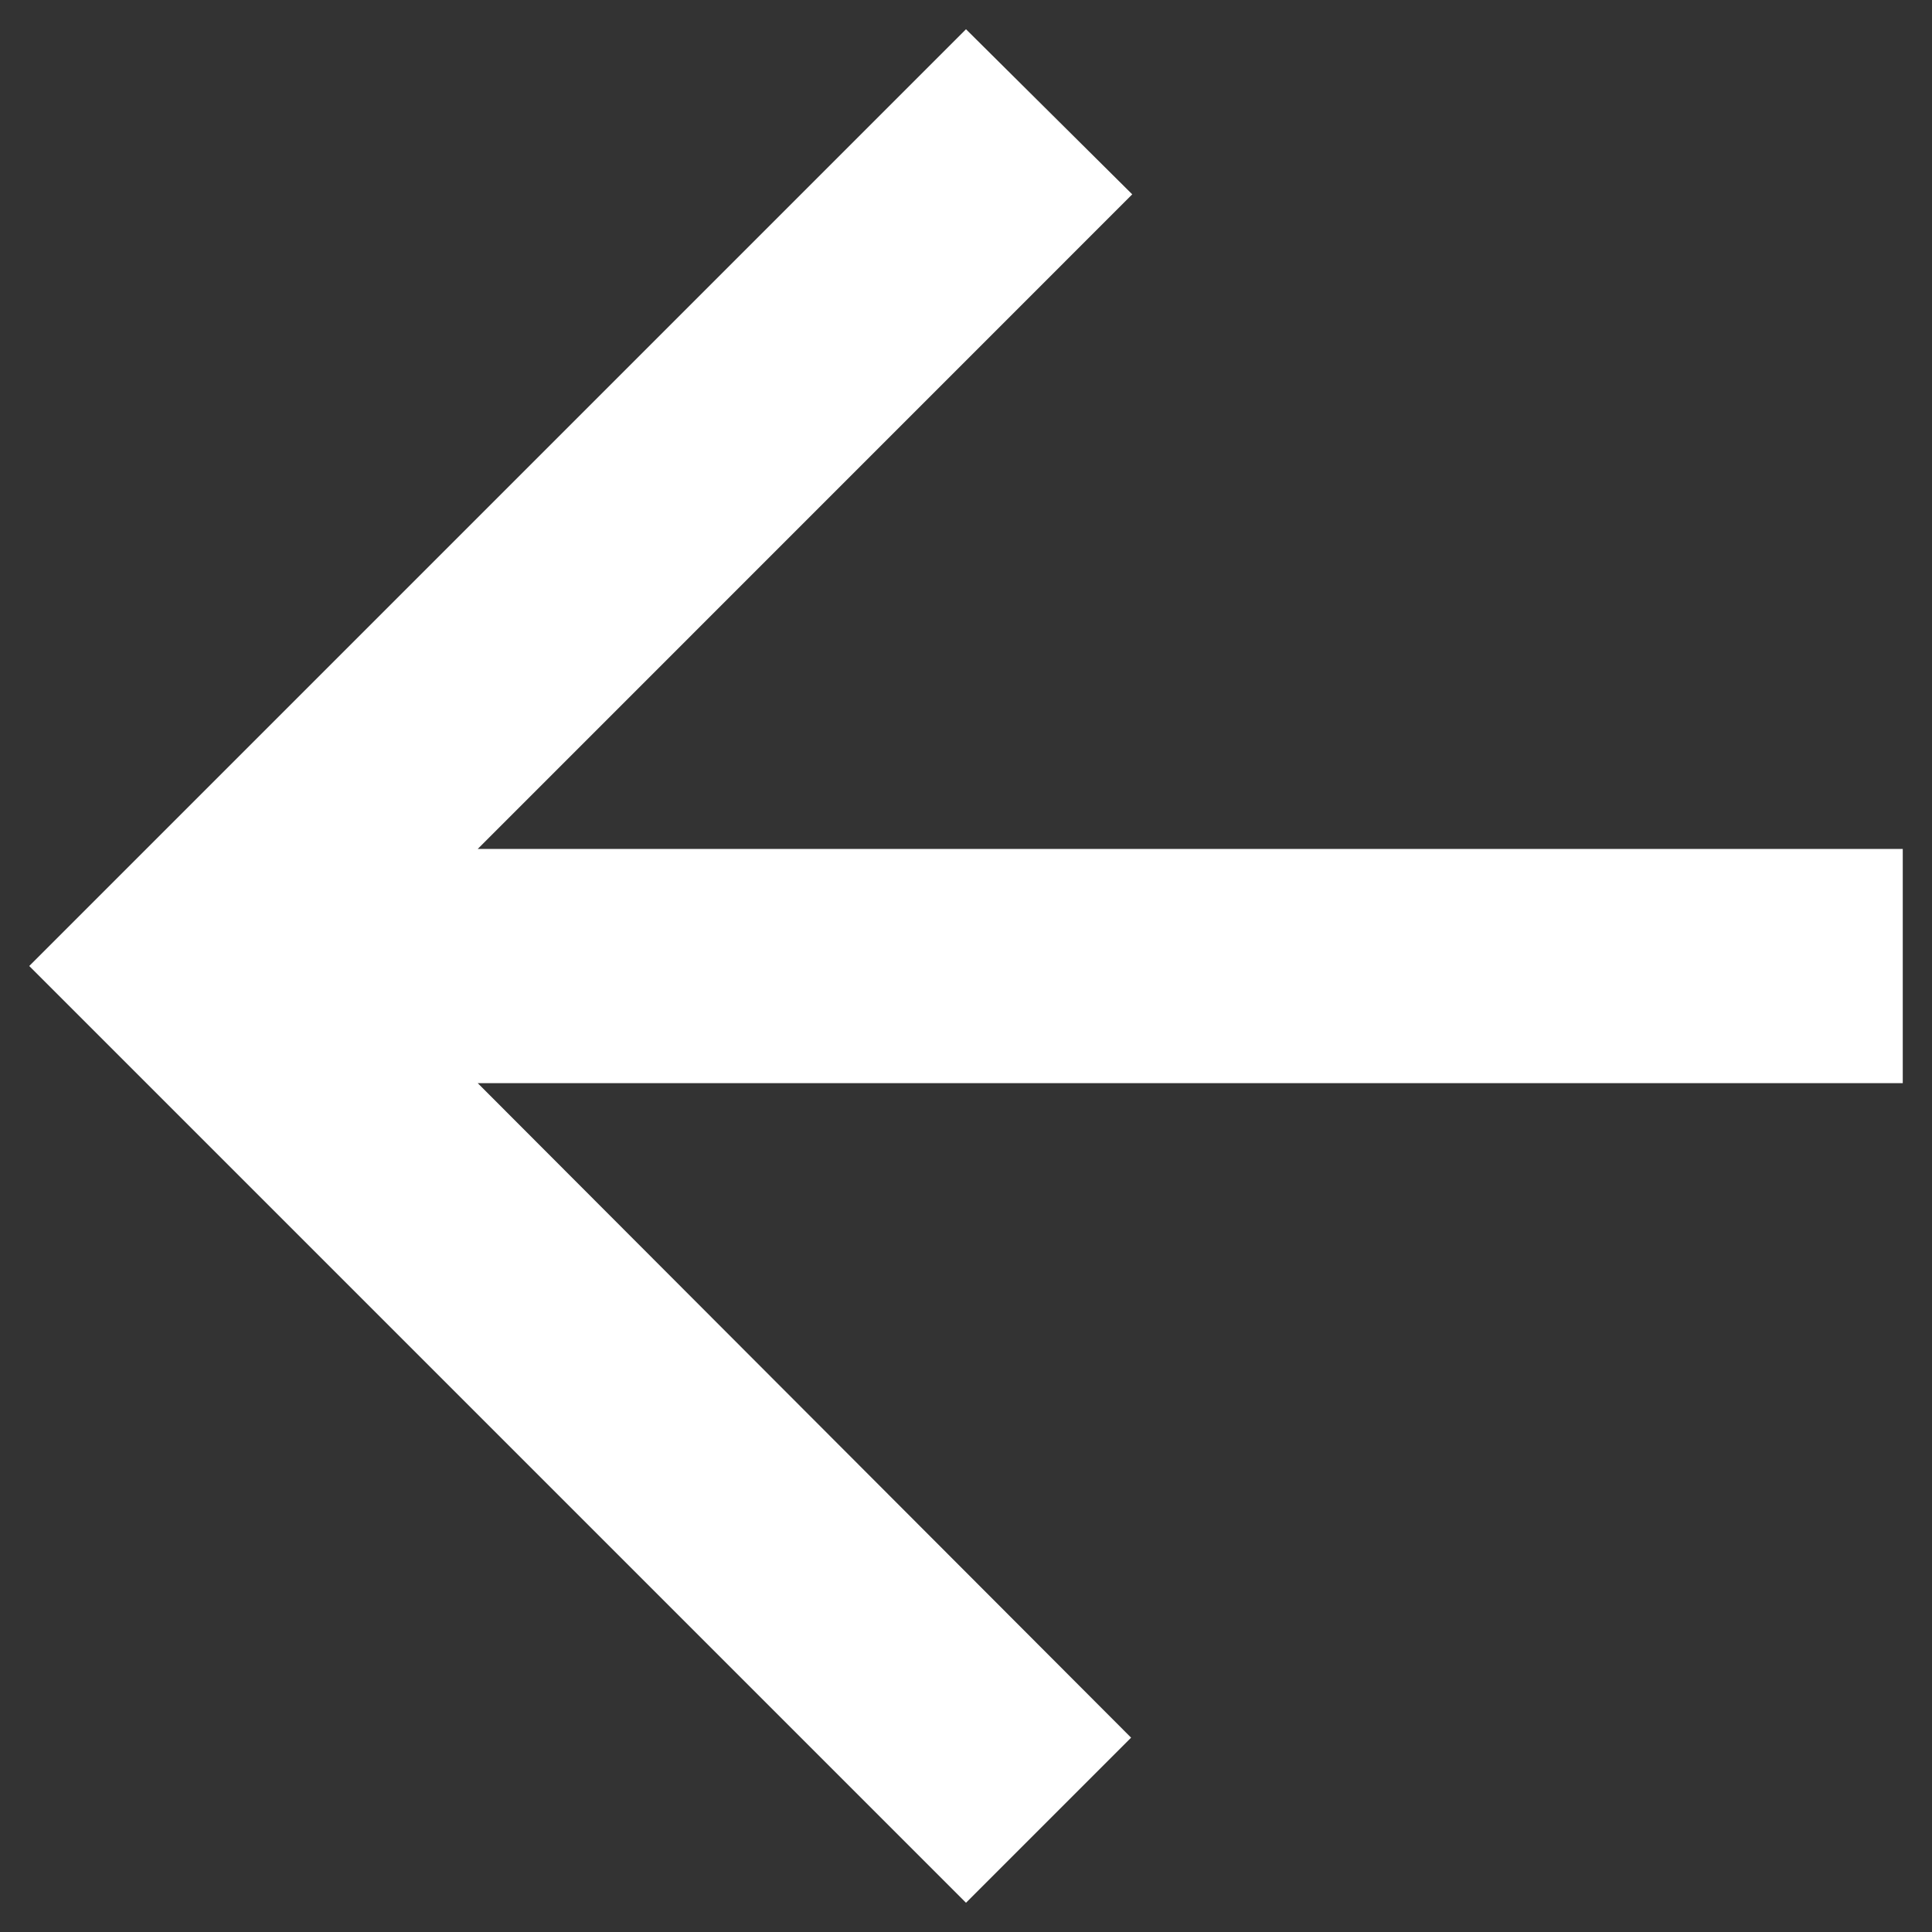 <svg width="22" height="22" viewBox="0 0 22 22" fill="none" xmlns="http://www.w3.org/2000/svg">
<rect x="0" y="0" width="22" height="22" fill="#333333" stroke="none"/>
<path d="M21.667 9.667H5.44L12.893 2.213L11 0.333L0.333 11L11 21.667L12.88 19.787L5.44 12.334H21.667V9.667Z" fill="#fff"/>
</svg>

